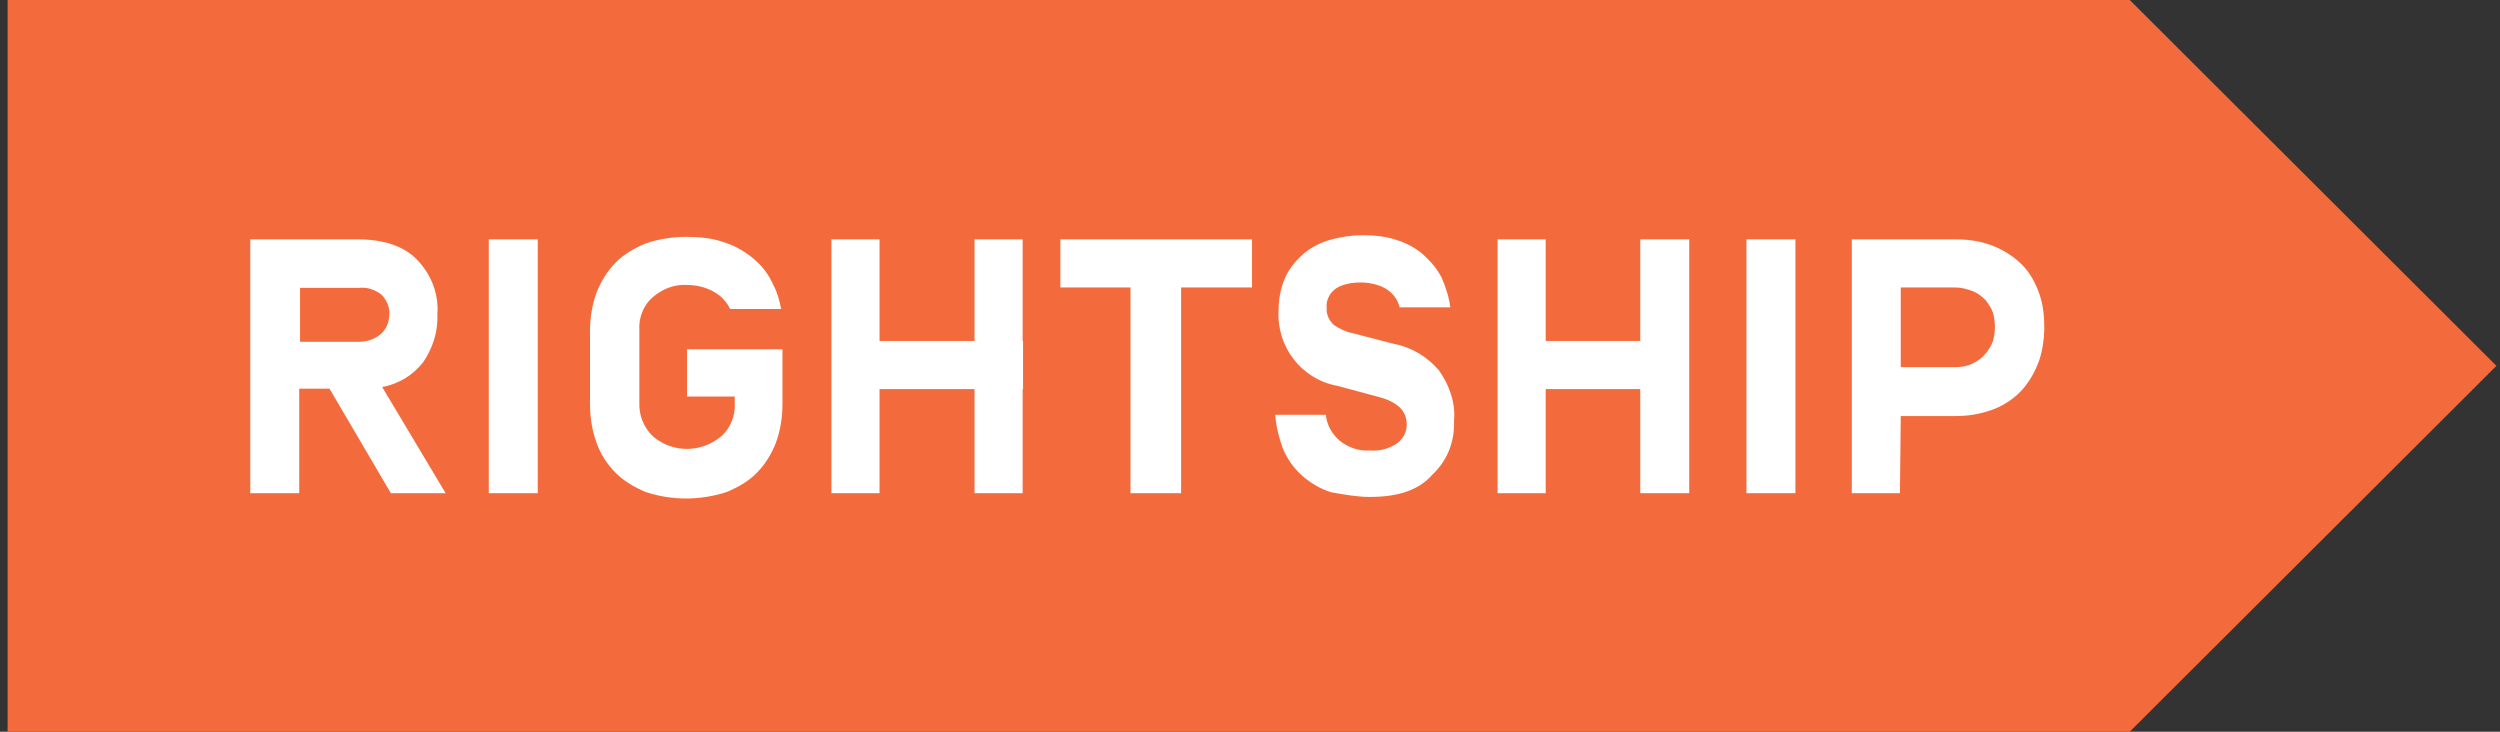 <svg width="164" height="48" viewBox="0 0 164 48" fill="none" xmlns="http://www.w3.org/2000/svg">
<rect x="0" y="0" width="164" height="48" fill="#333333" stroke="none"/>
<path d="M0.5 0V48H139.711L163.765 24L139.711 0H0.5Z" fill="#F36B3C"/>
<path d="M63.929 15.701H67.085V22.367H63.929V15.701ZM54.541 15.701H57.697V22.367H54.541V15.701ZM54.541 22.367H67.112V25.524H54.541V22.367ZM54.541 25.524H57.697V32.354H54.541V25.524ZM63.929 25.524H67.085V32.354H63.929V25.524Z" fill="white"/>
<path d="M69.561 15.701H82.133V18.857H69.561V15.701ZM74.16 18.857H77.48V32.354H74.16V18.857Z" fill="white"/>
<path d="M107.602 15.701H110.813V22.367H107.602V15.701ZM98.241 15.701H101.398V22.367H98.241V15.701ZM98.241 22.367H110.813V25.524H98.241V22.367ZM98.241 25.524H101.398V32.354H98.241V25.524ZM107.602 25.524H110.813V32.354H107.602V25.524Z" fill="white"/>
<path d="M19.629 25.497V32.354H16.418V15.701H23.466C25.153 15.701 26.486 16.136 27.357 17.034C28.282 17.986 28.799 19.293 28.69 20.626C28.744 21.742 28.391 22.83 27.765 23.755C27.085 24.626 26.132 25.197 25.071 25.388L29.234 32.354H25.642L21.615 25.497H19.629ZM25.534 20.653C25.588 20.136 25.343 19.646 25.017 19.32C24.581 18.993 24.091 18.83 23.574 18.884H19.683V22.422H23.52C24.037 22.422 24.527 22.286 24.962 21.932C25.343 21.606 25.534 21.116 25.534 20.653ZM32.064 32.354H35.275V15.701H32.064V32.354ZM89.86 32.599C91.683 32.599 93.071 32.163 93.942 31.157C94.949 30.231 95.438 28.953 95.384 27.592C95.493 26.449 95.085 25.252 94.377 24.272C93.615 23.401 92.608 22.776 91.438 22.558L88.717 21.851C88.282 21.769 87.847 21.551 87.52 21.334C87.194 21.034 87.003 20.653 87.03 20.218C86.976 19.701 87.221 19.211 87.656 18.912C88.146 18.612 88.717 18.531 89.289 18.531C89.86 18.531 90.404 18.667 90.867 18.912C91.357 19.211 91.683 19.619 91.819 20.163H95.139C95.057 19.483 94.84 18.83 94.568 18.204C94.268 17.633 93.86 17.143 93.37 16.708C92.88 16.272 92.255 15.946 91.656 15.755C90.949 15.51 90.159 15.429 89.398 15.429C88.69 15.429 87.955 15.538 87.275 15.728C86.595 15.918 86.023 16.218 85.506 16.653C85.017 17.089 84.581 17.606 84.309 18.204C84.01 18.884 83.874 19.646 83.874 20.354C83.738 22.748 85.37 24.871 87.71 25.306L90.54 26.068C91.03 26.204 91.466 26.395 91.847 26.748C92.146 27.048 92.282 27.429 92.282 27.864C92.282 28.354 92.037 28.817 91.602 29.116C91.085 29.442 90.486 29.606 89.86 29.551C89.153 29.606 88.472 29.361 87.901 28.925C87.384 28.49 87.03 27.864 86.976 27.211H83.656C83.71 27.973 83.901 28.735 84.173 29.47C84.472 30.15 84.88 30.721 85.425 31.211C85.996 31.701 86.622 32.082 87.357 32.3C88.173 32.435 88.989 32.599 89.86 32.599ZM114.568 32.354H117.779V15.701H114.568V32.354ZM124.636 32.354H121.479V15.701H128.309C129.18 15.701 130.078 15.837 130.894 16.191C131.574 16.49 132.2 16.898 132.717 17.442C133.207 17.959 133.534 18.585 133.779 19.265C134.023 19.973 134.105 20.708 134.105 21.47C134.105 22.177 133.996 22.966 133.779 23.619C133.534 24.299 133.207 24.925 132.717 25.497C132.227 26.068 131.602 26.503 130.894 26.803C130.078 27.129 129.207 27.293 128.309 27.293H124.69L124.636 32.354ZM128.282 24.082C128.663 24.082 129.044 24.027 129.425 23.837C130.051 23.538 130.486 23.02 130.731 22.395C130.813 22.095 130.867 21.769 130.867 21.442C130.867 21.116 130.813 20.762 130.731 20.49C130.622 20.191 130.432 19.919 130.241 19.674C129.996 19.429 129.751 19.238 129.425 19.102C129.044 18.966 128.663 18.857 128.282 18.857H124.69V24.082H128.282ZM45.071 26.014H48.2V26.449C48.255 27.265 47.901 28.136 47.275 28.653C45.969 29.714 44.146 29.714 42.867 28.653C42.241 28.082 41.915 27.265 41.942 26.449V21.66C41.887 20.789 42.241 19.973 42.867 19.456C43.493 18.939 44.255 18.64 45.071 18.694C45.779 18.694 46.459 18.884 47.03 19.265C47.411 19.51 47.711 19.891 47.901 20.272H51.248C51.139 19.755 51.003 19.211 50.758 18.748C50.459 18.068 50.051 17.497 49.506 17.034C48.935 16.544 48.309 16.163 47.574 15.918C46.758 15.619 45.887 15.538 45.044 15.538C44.119 15.538 43.221 15.674 42.35 15.973C41.642 16.272 40.908 16.68 40.391 17.225C39.874 17.742 39.438 18.422 39.139 19.184C38.84 20 38.704 20.871 38.704 21.714V26.503C38.704 27.374 38.84 28.245 39.139 29.061C39.384 29.769 39.819 30.449 40.391 31.02C40.962 31.592 41.642 31.973 42.35 32.272C44.064 32.844 45.942 32.844 47.683 32.272C48.391 31.973 49.126 31.565 49.642 31.02C50.16 30.503 50.595 29.823 50.894 29.061C51.194 28.245 51.33 27.374 51.33 26.503V22.912H45.071V26.014Z" fill="white"/>
</svg>
